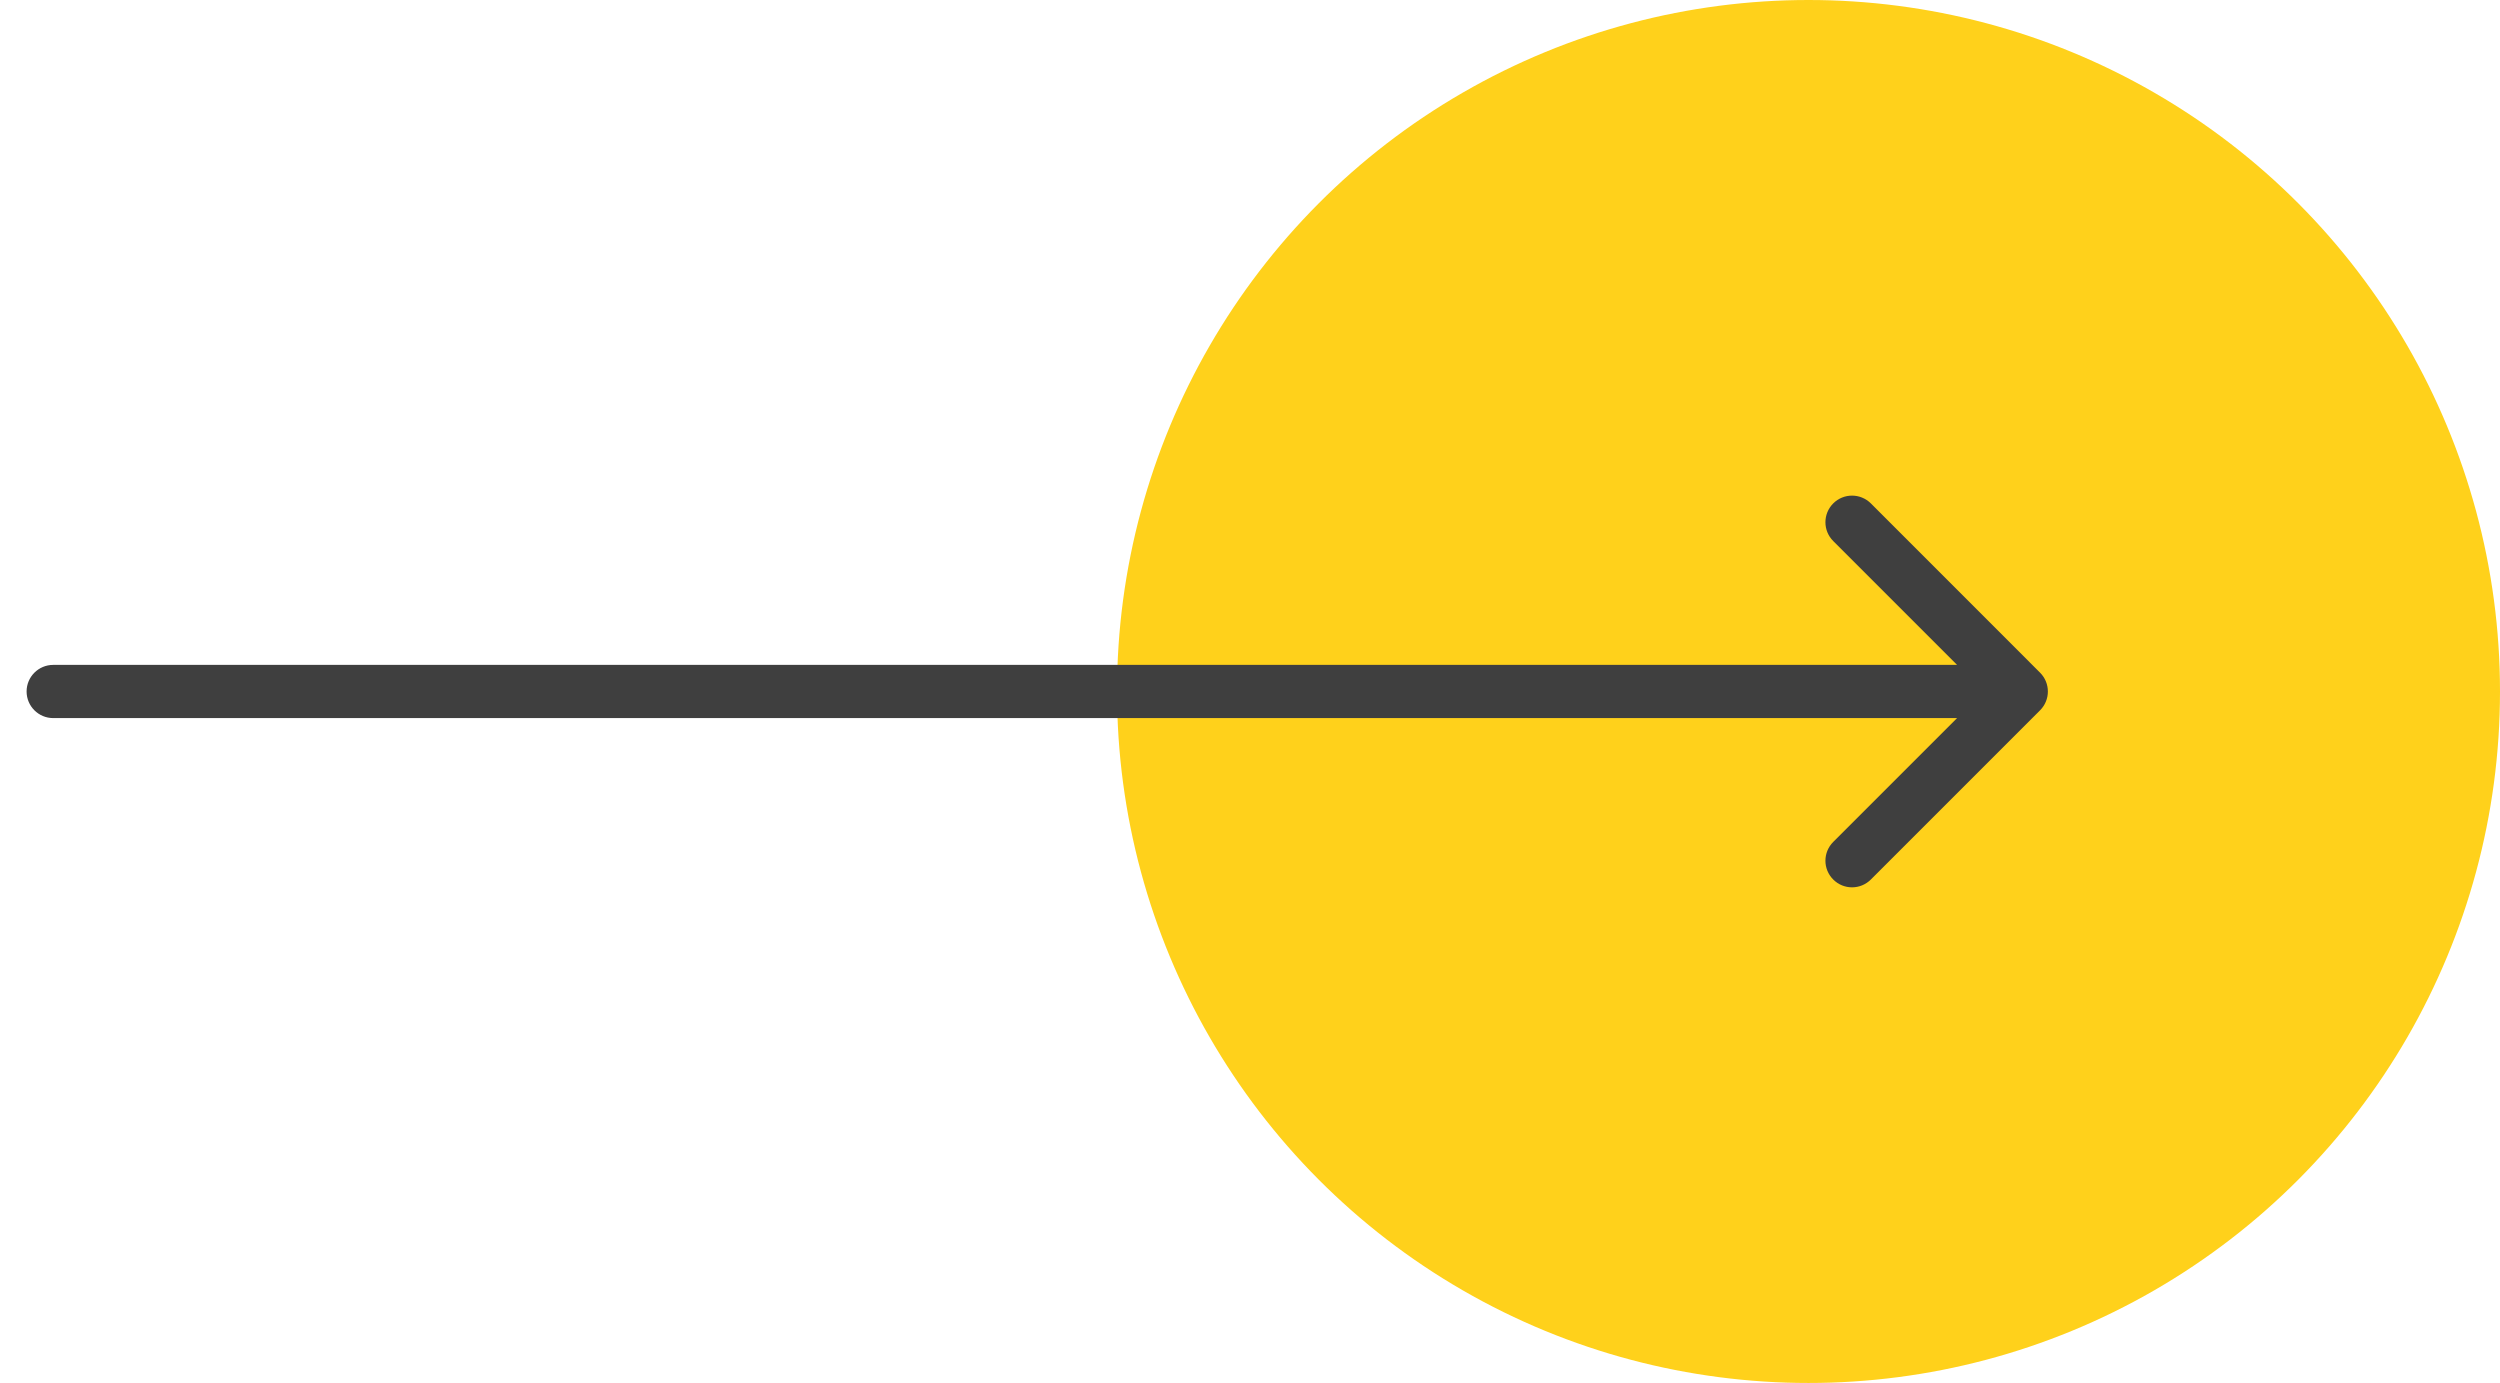 <svg width="47" height="26" viewBox="0 0 47 26" fill="none" xmlns="http://www.w3.org/2000/svg">
<circle cx="34" cy="13" r="13" fill="#FFD11B"/>
<path d="M1 12.5C0.724 12.5 0.5 12.724 0.5 13C0.5 13.276 0.724 13.5 1 13.5V12.5ZM38.353 13.354C38.549 13.158 38.549 12.842 38.353 12.646L35.172 9.464C34.976 9.269 34.66 9.269 34.465 9.464C34.269 9.66 34.269 9.976 34.465 10.172L37.293 13L34.465 15.828C34.269 16.024 34.269 16.34 34.465 16.535C34.66 16.731 34.976 16.731 35.172 16.535L38.353 13.354ZM1 13.5H38V12.5H1V13.5Z" fill="#3F3F3F"/>
</svg>
